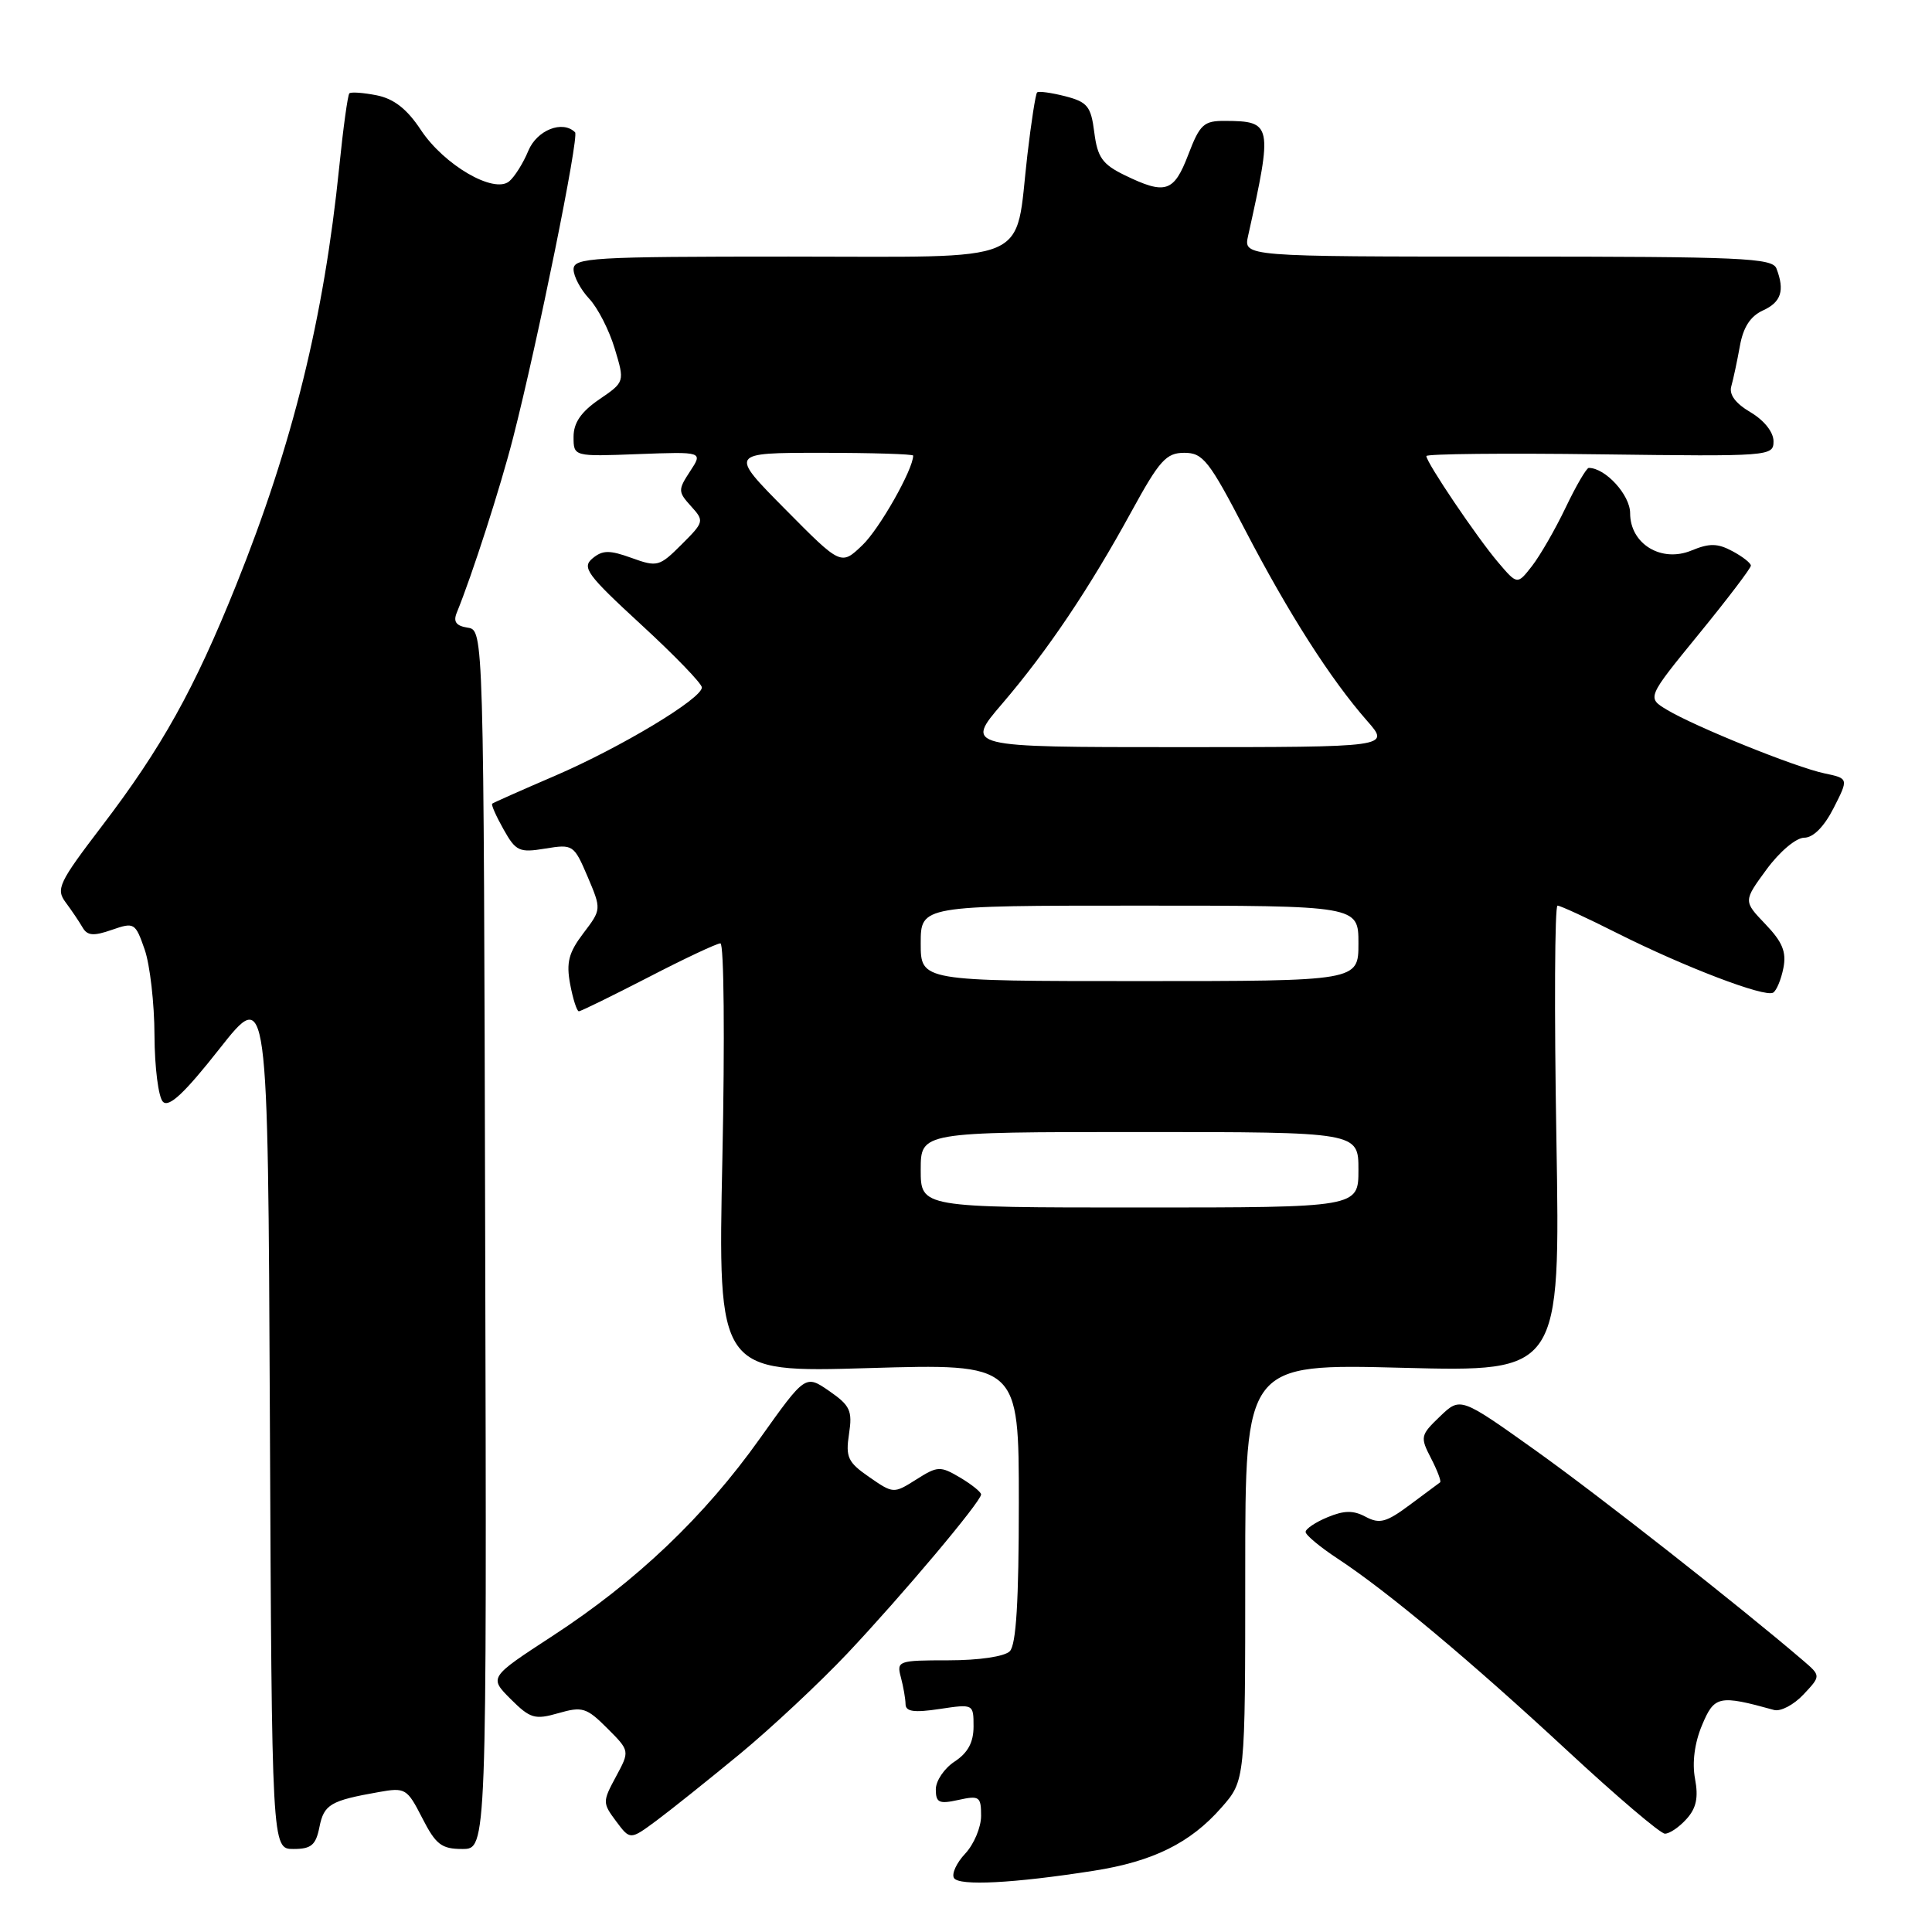 <?xml version="1.0" encoding="UTF-8" standalone="no"?>
<!DOCTYPE svg PUBLIC "-//W3C//DTD SVG 1.1//EN" "http://www.w3.org/Graphics/SVG/1.1/DTD/svg11.dtd" >
<svg xmlns="http://www.w3.org/2000/svg" xmlns:xlink="http://www.w3.org/1999/xlink" version="1.1" viewBox="0 0 256 256">
 <g >
 <path fill="currentColor"
d=" M 144.90 247.89 C 152.78 246.66 157.73 244.21 161.84 239.52 C 165.00 235.93 165.00 235.93 165.00 208.32 C 165.00 180.70 165.00 180.70 185.87 181.24 C 206.75 181.78 206.75 181.78 206.23 150.89 C 205.94 133.90 206.01 120.00 206.38 120.00 C 206.75 120.00 210.30 121.64 214.27 123.64 C 223.20 128.13 233.86 132.20 234.95 131.53 C 235.40 131.26 236.01 129.79 236.31 128.26 C 236.73 126.13 236.18 124.81 233.92 122.45 C 231.00 119.40 231.00 119.40 234.08 115.20 C 235.82 112.83 238.00 111.00 239.07 111.00 C 240.26 111.00 241.70 109.55 242.96 107.08 C 244.96 103.15 244.96 103.15 241.73 102.47 C 237.89 101.66 224.60 96.29 220.86 94.04 C 218.22 92.45 218.22 92.45 225.11 84.01 C 228.90 79.37 232.00 75.29 232.00 74.95 C 232.00 74.61 230.90 73.75 229.55 73.03 C 227.59 71.98 226.51 71.96 224.14 72.94 C 220.15 74.60 216.00 72.08 216.00 68.00 C 216.00 65.59 212.73 62.00 210.52 62.00 C 210.22 62.00 208.84 64.36 207.46 67.25 C 206.08 70.14 204.07 73.62 203.00 75.00 C 201.05 77.50 201.05 77.50 198.50 74.50 C 195.70 71.21 189.00 61.28 189.00 60.43 C 189.00 60.14 199.35 60.03 212.00 60.20 C 234.56 60.49 235.00 60.46 235.00 58.47 C 235.00 57.26 233.76 55.70 231.96 54.63 C 229.95 53.45 229.08 52.27 229.41 51.17 C 229.67 50.25 230.18 47.87 230.54 45.87 C 230.98 43.37 231.93 41.90 233.59 41.14 C 236.02 40.04 236.51 38.50 235.39 35.58 C 234.86 34.18 230.78 34.00 199.78 34.00 C 164.77 34.00 164.77 34.00 165.38 31.25 C 168.66 16.49 168.57 16.05 162.33 16.02 C 159.50 16.00 158.99 16.47 157.45 20.50 C 155.54 25.49 154.43 25.84 149.00 23.20 C 146.07 21.77 145.42 20.84 145.00 17.55 C 144.56 14.08 144.10 13.52 141.14 12.75 C 139.29 12.28 137.62 12.05 137.42 12.25 C 137.22 12.45 136.64 16.19 136.13 20.56 C 134.43 35.25 137.38 34.00 104.52 34.00 C 78.44 34.00 76.00 34.14 76.00 35.69 C 76.00 36.61 76.93 38.36 78.06 39.57 C 79.20 40.77 80.72 43.75 81.45 46.18 C 82.79 50.61 82.79 50.61 79.39 52.93 C 76.99 54.58 76.00 56.02 76.00 57.88 C 76.00 60.50 76.00 60.50 84.57 60.17 C 93.15 59.85 93.15 59.85 91.44 62.45 C 89.83 64.91 89.83 65.16 91.56 67.07 C 93.34 69.03 93.31 69.16 90.31 72.15 C 87.38 75.08 87.09 75.16 83.69 73.93 C 80.75 72.87 79.85 72.88 78.51 73.99 C 77.07 75.19 77.77 76.15 84.94 82.75 C 89.38 86.83 93.00 90.58 93.00 91.09 C 93.00 92.58 82.25 99.04 73.53 102.80 C 69.11 104.70 65.37 106.36 65.22 106.49 C 65.06 106.62 65.74 108.15 66.72 109.89 C 68.35 112.80 68.81 113.01 72.25 112.44 C 75.92 111.84 76.05 111.92 77.86 116.16 C 79.70 120.50 79.70 120.50 77.29 123.67 C 75.35 126.23 75.01 127.54 75.55 130.42 C 75.92 132.39 76.44 134.00 76.70 134.00 C 76.97 134.00 81.10 131.97 85.90 129.50 C 90.69 127.02 94.99 125.00 95.46 125.00 C 95.93 125.00 96.05 137.79 95.72 153.43 C 95.12 181.87 95.12 181.87 115.06 181.28 C 135.00 180.69 135.00 180.69 135.00 199.14 C 135.00 212.17 134.65 217.95 133.80 218.80 C 133.10 219.50 129.73 220.00 125.68 220.00 C 119.00 220.00 118.79 220.08 119.37 222.25 C 119.70 223.49 119.98 225.09 119.99 225.81 C 120.00 226.80 121.11 226.96 124.50 226.45 C 128.98 225.78 129.00 225.78 129.00 228.77 C 129.00 230.87 128.25 232.26 126.50 233.41 C 125.12 234.31 124.00 235.97 124.00 237.10 C 124.00 238.87 124.43 239.07 127.00 238.50 C 129.77 237.89 130.00 238.05 130.00 240.61 C 130.00 242.13 129.05 244.38 127.90 245.61 C 126.74 246.84 126.07 248.30 126.41 248.85 C 127.07 249.92 134.31 249.55 144.90 247.89 Z  M 42.33 242.08 C 42.93 239.09 43.79 238.59 50.18 237.46 C 53.71 236.83 53.94 236.97 55.95 240.90 C 57.75 244.42 58.50 245.00 61.27 245.00 C 64.50 245.00 64.50 245.00 64.29 164.25 C 64.09 83.50 64.09 83.50 61.97 83.17 C 60.43 82.93 60.03 82.38 60.53 81.17 C 62.58 76.15 66.31 64.56 67.99 58.00 C 71.25 45.27 76.76 18.10 76.20 17.53 C 74.55 15.89 71.15 17.23 70.01 19.97 C 69.34 21.60 68.19 23.43 67.47 24.03 C 65.44 25.71 58.83 21.86 55.76 17.21 C 53.93 14.44 52.20 13.09 49.92 12.63 C 48.14 12.28 46.51 12.16 46.29 12.37 C 46.08 12.59 45.47 16.98 44.95 22.13 C 42.91 42.12 38.80 58.83 31.30 77.50 C 25.76 91.29 21.44 99.06 13.51 109.45 C 7.79 116.95 7.38 117.80 8.70 119.57 C 9.49 120.63 10.50 122.13 10.94 122.89 C 11.57 123.99 12.39 124.06 14.82 123.21 C 17.79 122.18 17.93 122.26 19.17 125.82 C 19.87 127.84 20.46 132.96 20.47 137.20 C 20.49 141.43 20.99 145.39 21.59 145.99 C 22.39 146.79 24.45 144.85 29.09 138.96 C 35.50 130.83 35.50 130.83 35.76 187.91 C 36.02 245.00 36.02 245.00 38.88 245.00 C 41.25 245.00 41.85 244.49 42.33 242.08 Z  M 98.06 232.39 C 102.22 228.95 108.61 222.97 112.26 219.11 C 119.53 211.40 130.00 198.96 130.00 198.02 C 130.00 197.70 128.74 196.69 127.21 195.78 C 124.58 194.23 124.24 194.25 121.41 196.04 C 118.42 197.93 118.37 197.93 115.18 195.72 C 112.34 193.76 112.03 193.09 112.50 190.00 C 112.97 186.92 112.65 186.24 109.88 184.32 C 106.72 182.14 106.72 182.14 100.69 190.61 C 93.34 200.95 84.33 209.53 73.20 216.78 C 64.80 222.26 64.80 222.26 67.66 225.13 C 70.26 227.72 70.86 227.90 74.00 227.00 C 77.16 226.09 77.73 226.27 80.46 229.00 C 83.46 232.00 83.46 232.00 81.62 235.41 C 79.83 238.73 79.83 238.90 81.64 241.33 C 83.50 243.82 83.50 243.82 87.00 241.23 C 88.92 239.80 93.90 235.82 98.06 232.39 Z  M 223.46 241.04 C 224.77 239.60 225.07 238.19 224.60 235.70 C 224.20 233.56 224.54 230.94 225.53 228.59 C 227.16 224.69 227.77 224.56 235.07 226.58 C 235.93 226.82 237.68 225.90 238.96 224.54 C 241.29 222.06 241.29 222.06 238.90 220.01 C 230.37 212.71 211.97 198.26 203.51 192.22 C 193.51 185.09 193.51 185.09 190.80 187.69 C 188.21 190.17 188.16 190.41 189.62 193.23 C 190.46 194.86 191.00 196.29 190.82 196.42 C 190.65 196.55 188.84 197.89 186.81 199.40 C 183.70 201.72 182.80 201.96 180.97 200.99 C 179.34 200.11 178.12 200.12 175.91 201.04 C 174.31 201.70 173.00 202.58 173.00 202.99 C 173.00 203.40 174.91 204.99 177.25 206.53 C 183.85 210.87 194.79 220.02 207.70 231.99 C 214.19 238.01 219.99 242.95 220.60 242.97 C 221.20 242.99 222.49 242.12 223.46 241.04 Z  M 122.00 155.00 C 122.00 150.00 122.00 150.00 151.00 150.00 C 180.00 150.00 180.00 150.00 180.00 155.00 C 180.00 160.00 180.00 160.00 151.00 160.00 C 122.00 160.00 122.00 160.00 122.00 155.00 Z  M 122.00 125.00 C 122.00 120.00 122.00 120.00 151.00 120.00 C 180.00 120.00 180.00 120.00 180.00 125.00 C 180.00 130.00 180.00 130.00 151.00 130.00 C 122.00 130.00 122.00 130.00 122.00 125.00 Z  M 132.79 93.25 C 138.80 86.23 144.33 78.01 149.94 67.75 C 153.64 60.99 154.53 60.00 156.93 60.00 C 159.40 60.00 160.21 61.03 165.00 70.25 C 170.75 81.30 176.32 90.02 181.16 95.53 C 184.21 99.00 184.21 99.00 156.03 99.00 C 127.86 99.00 127.86 99.00 132.79 93.25 Z  M 104.04 67.47 C 96.64 60.00 96.64 60.00 108.82 60.00 C 115.52 60.00 121.00 60.17 121.00 60.37 C 121.00 62.19 116.54 70.07 114.28 72.23 C 111.44 74.95 111.44 74.95 104.04 67.47 Z "/>
</g>
</svg>